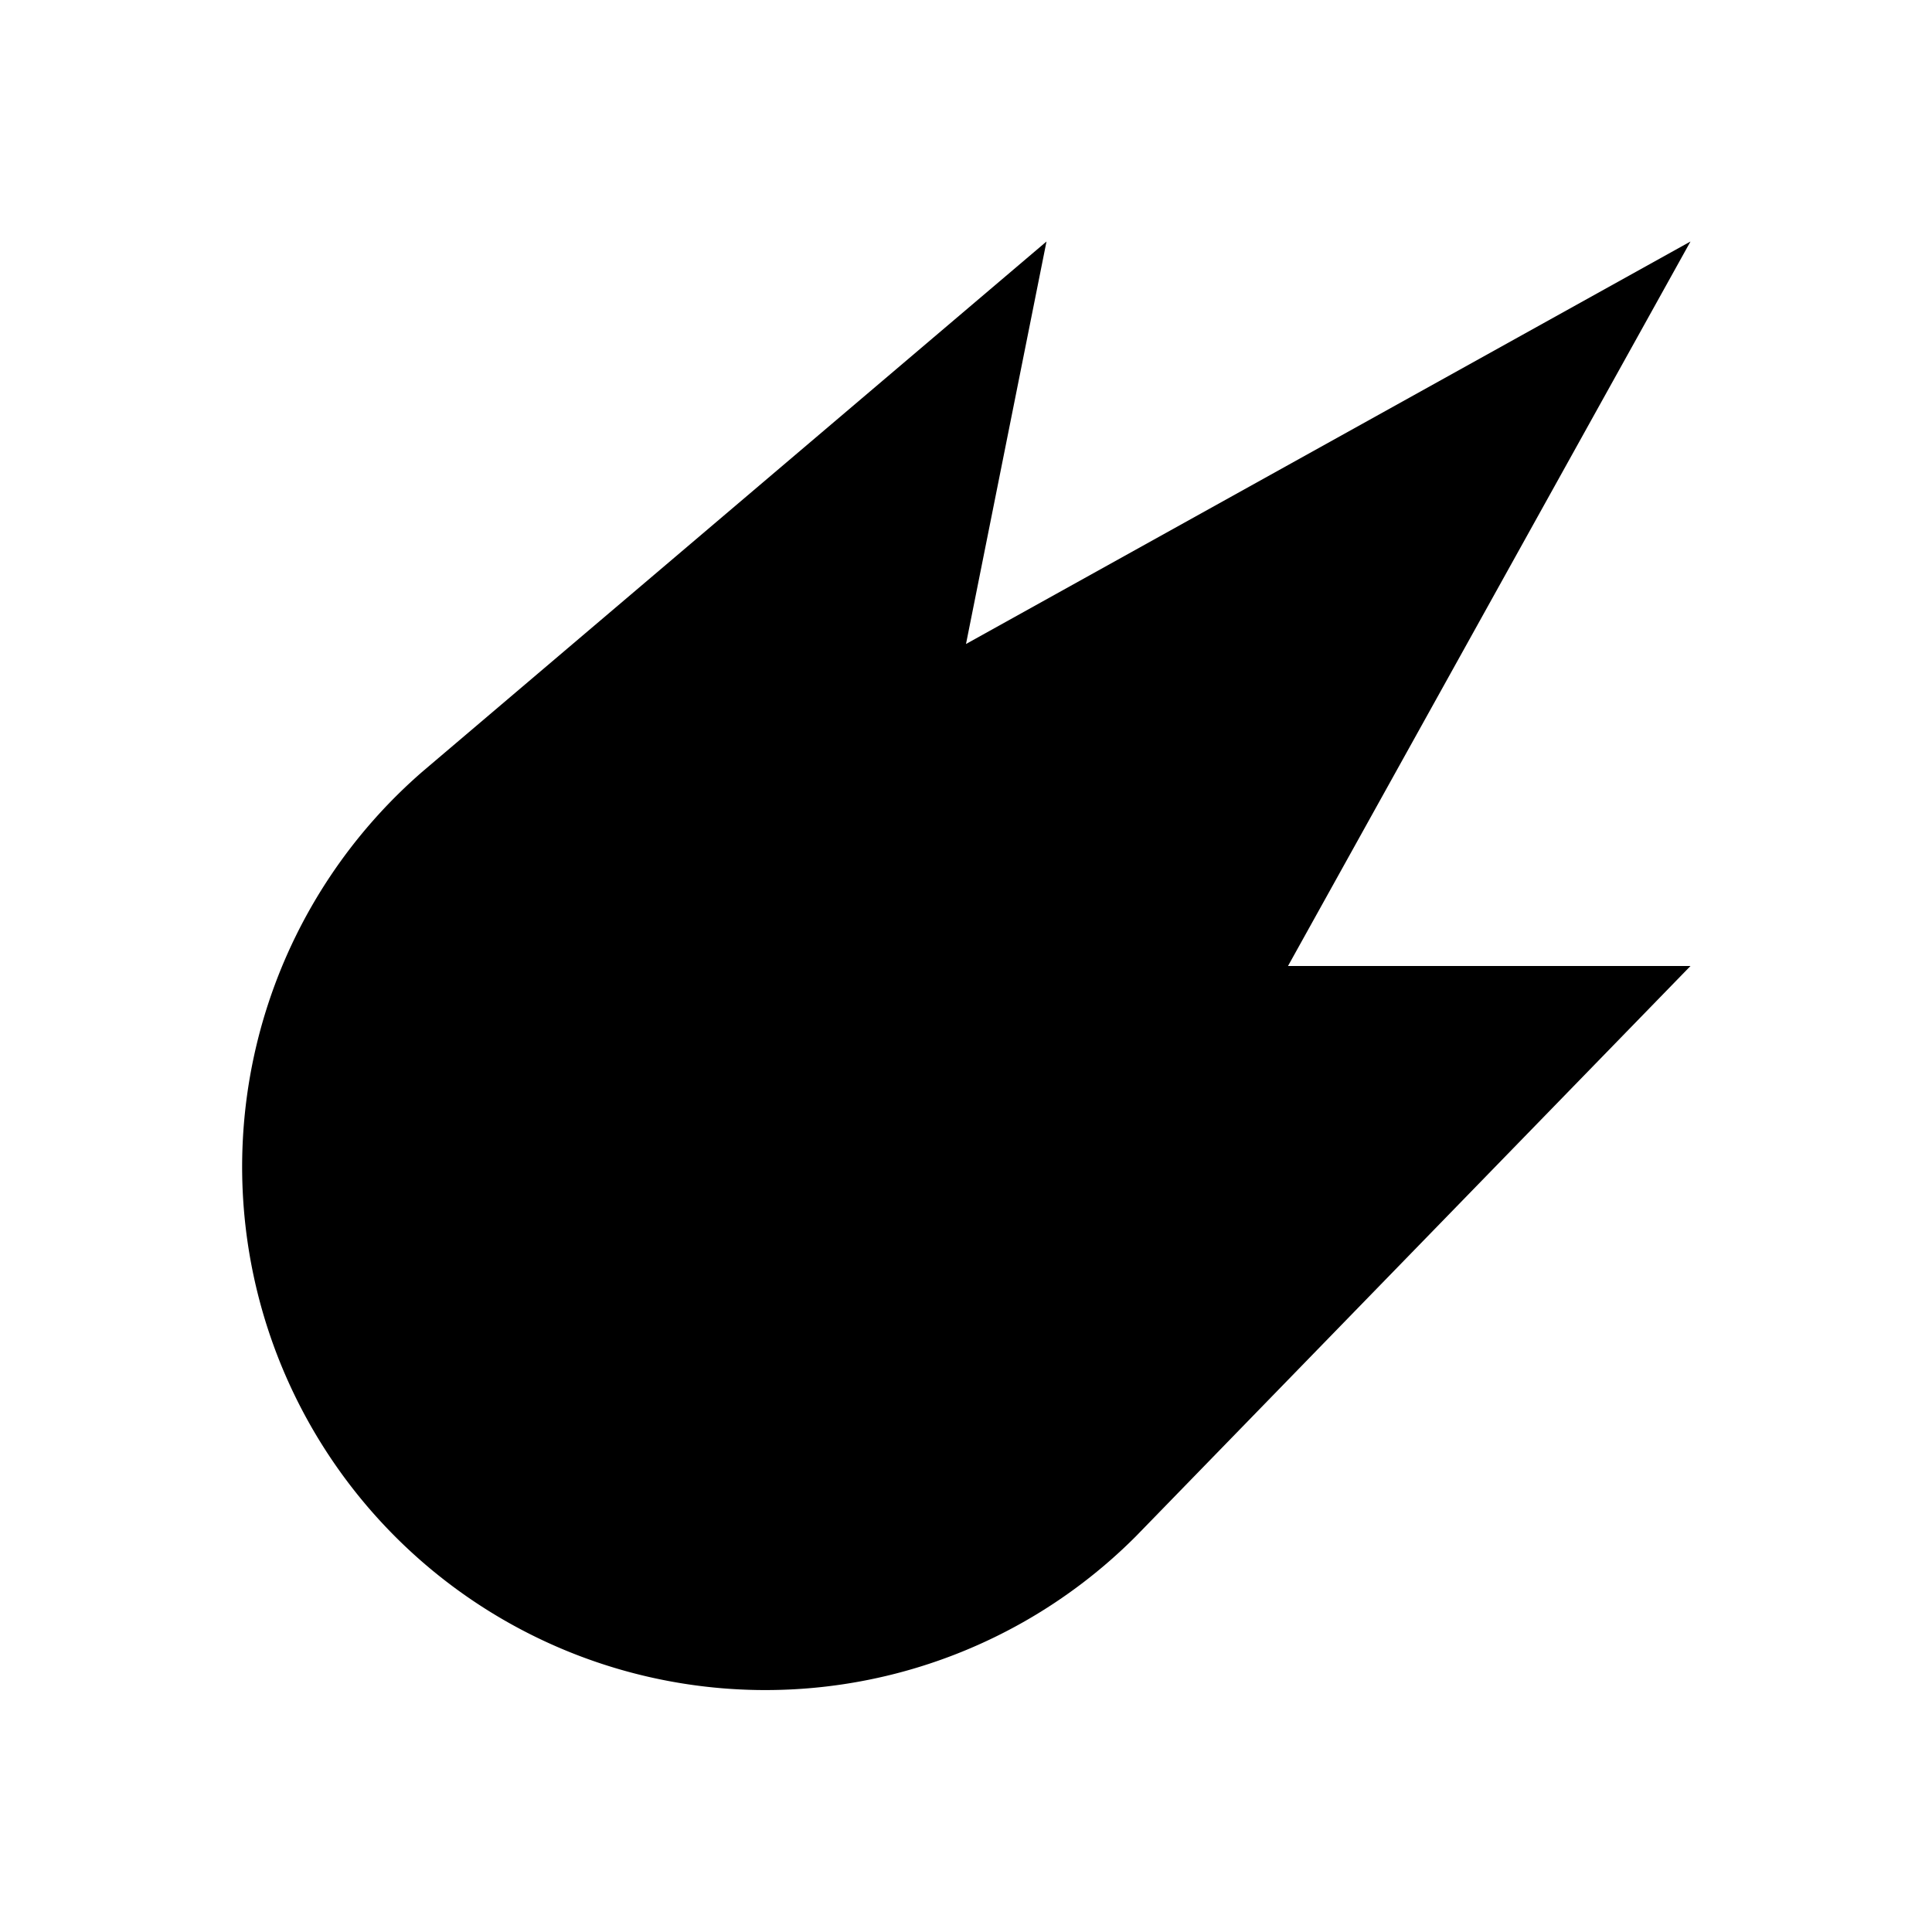 <svg xmlns="http://www.w3.org/2000/svg" id="rockstar" viewBox="0 0 24 24">
    <path d="M21 3l-5 9h5l-6.891 7.086a6.5 6.5 0 1 1 -8.855 -9.506l7.746 -6.58l-1 5l9 -5z"></path>
    <circle cx="9.5" cy="14.5" r="2.5"></circle>
</svg>
